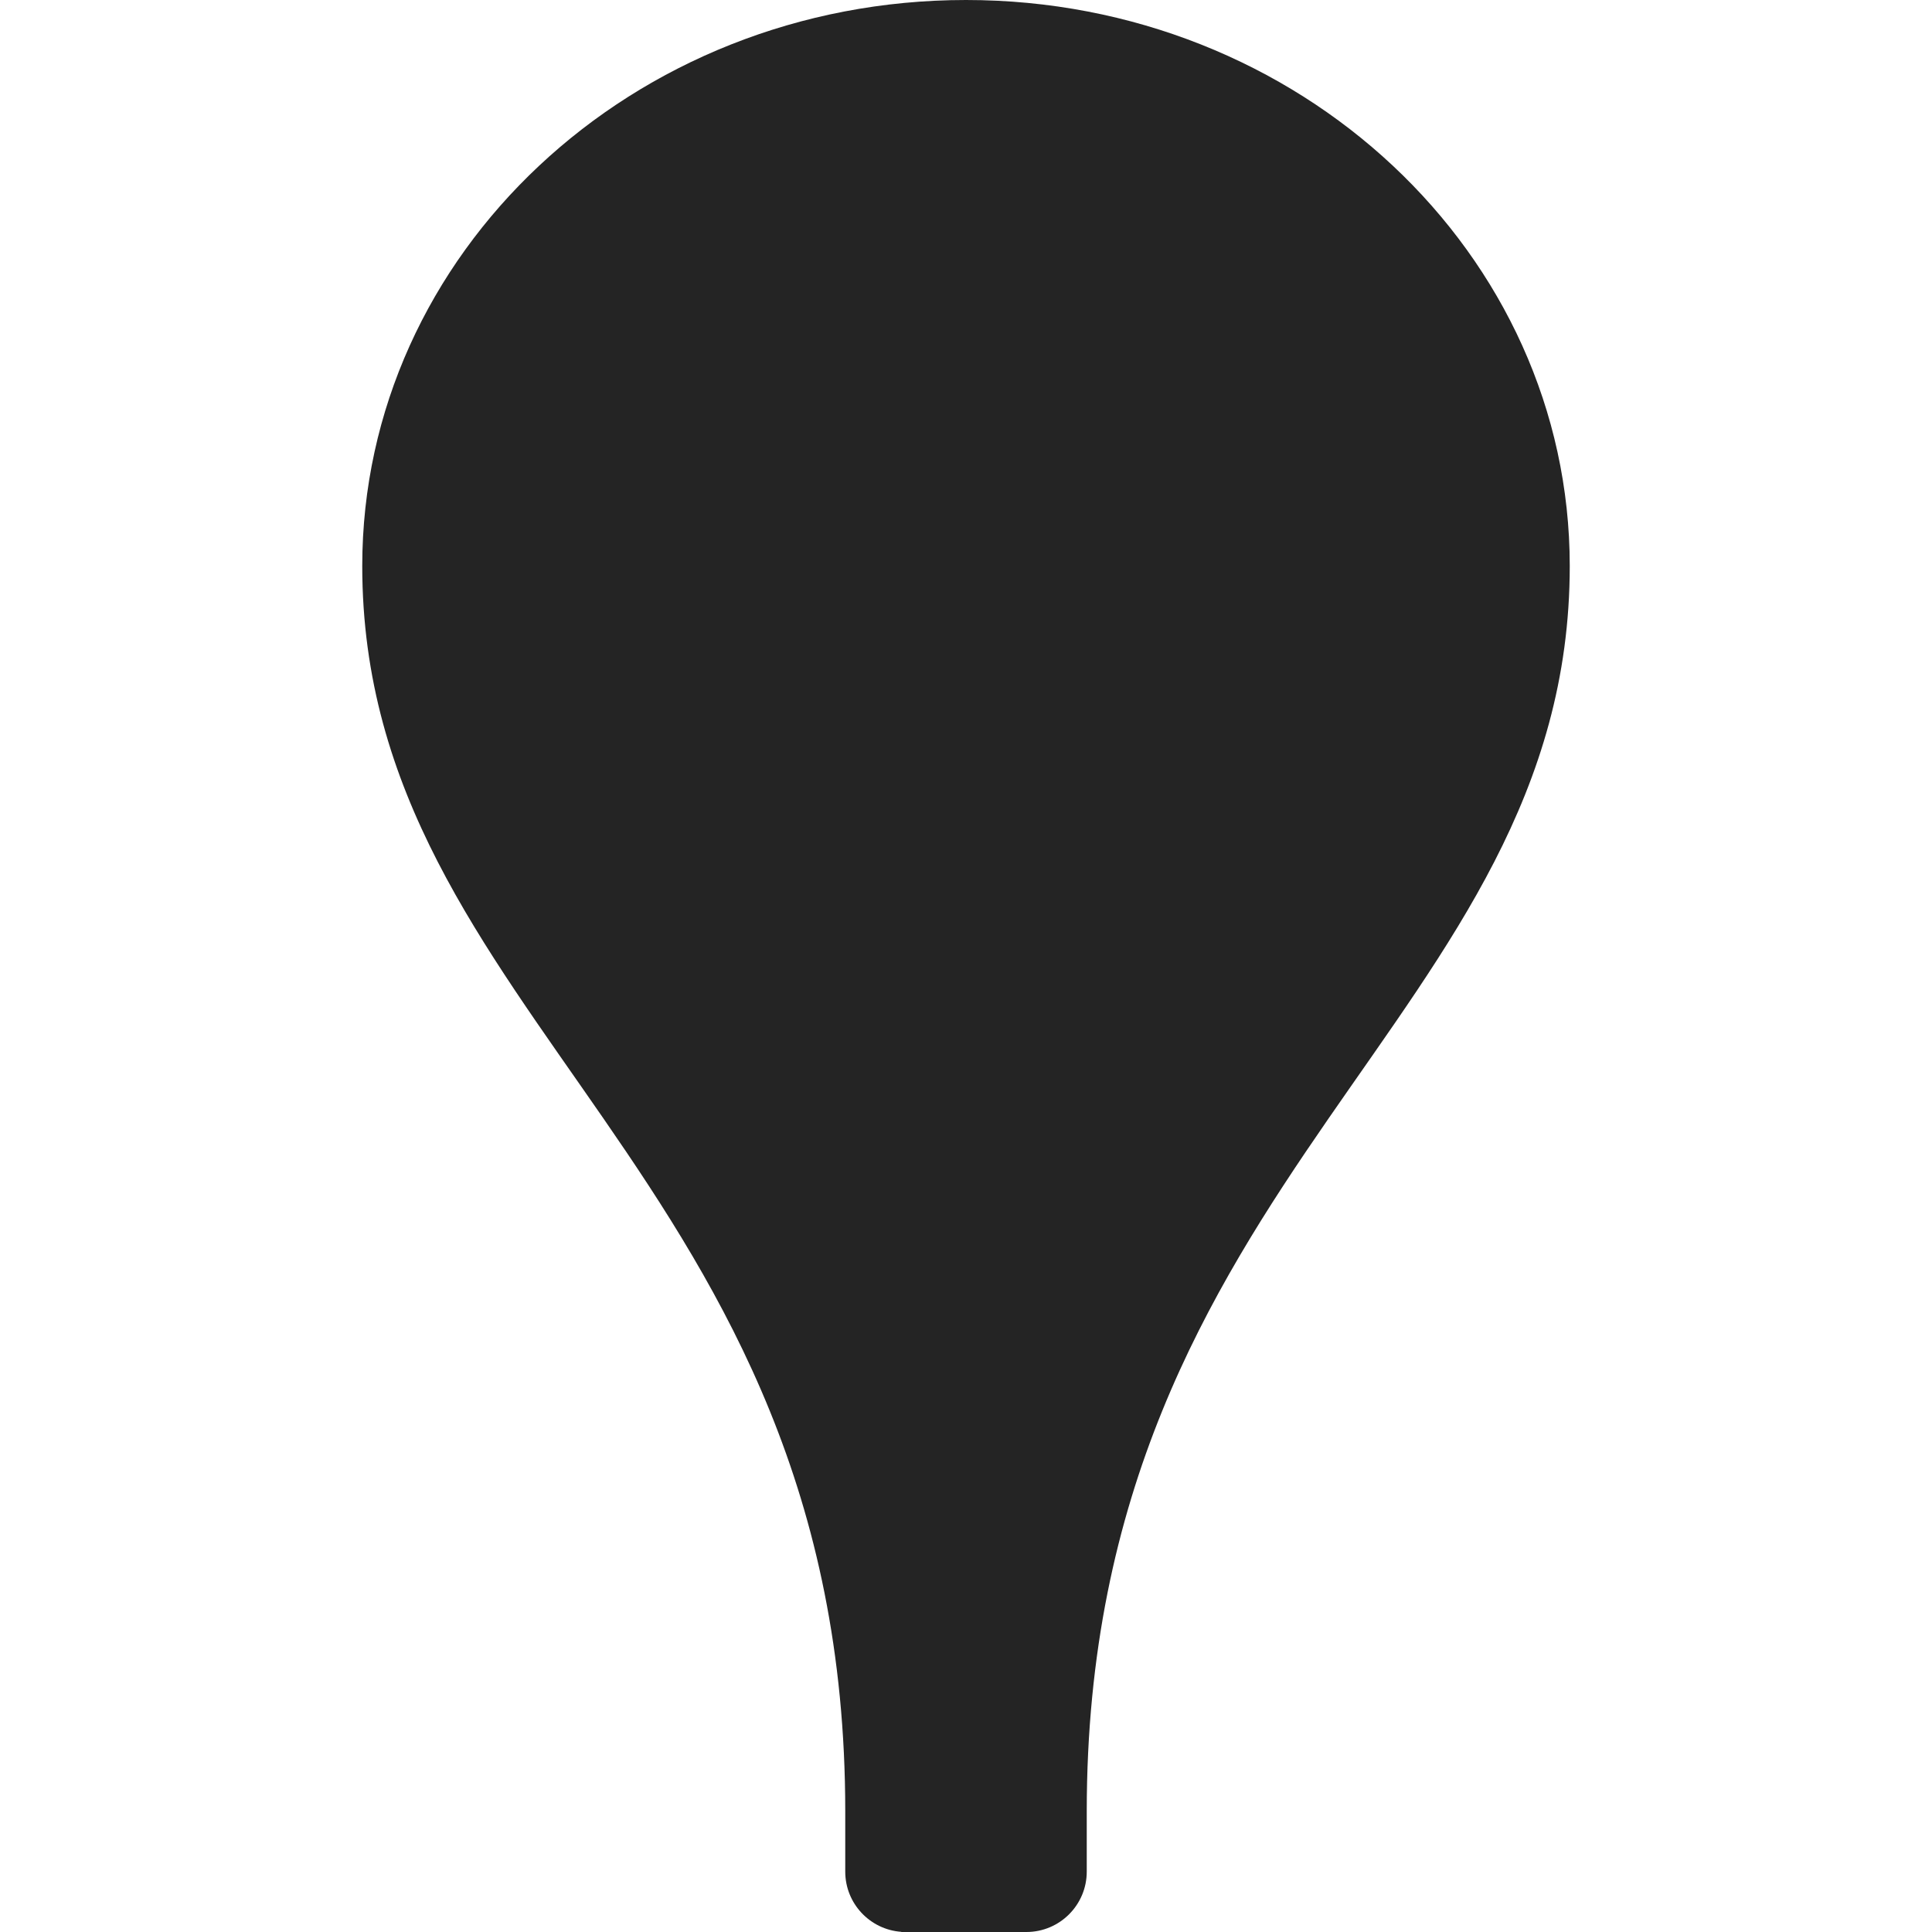 <?xml version="1.0" encoding="utf-8"?> <!-- Generator: IcoMoon.io --> <!DOCTYPE svg PUBLIC "-//W3C//DTD SVG 1.1//EN" "http://www.w3.org/Graphics/SVG/1.1/DTD/svg11.dtd"> <svg width="512" height="512" viewBox="0 0 512 512" xmlns="http://www.w3.org/2000/svg" xmlns:xlink="http://www.w3.org/1999/xlink" fill="#242424"><path d="M 256.00,0.00C 167.635,0.00, 96.00,67.157, 96.00,150.00c0.00,120.00, 128.00,160.73, 128.00,330.00l0.00,16.00 c0.00,8.449, 6.551,15.363, 14.85,15.955L 238.85,512.00 L 272.00,512.00 c 8.836,0.00, 16.00-7.163, 16.00-16.00l0.00-16.00 c0.00-169.27, 128.00-210.00, 128.00-330.00C 416.00,67.157, 344.365,0.00, 256.00,0.00z" ></path></svg>